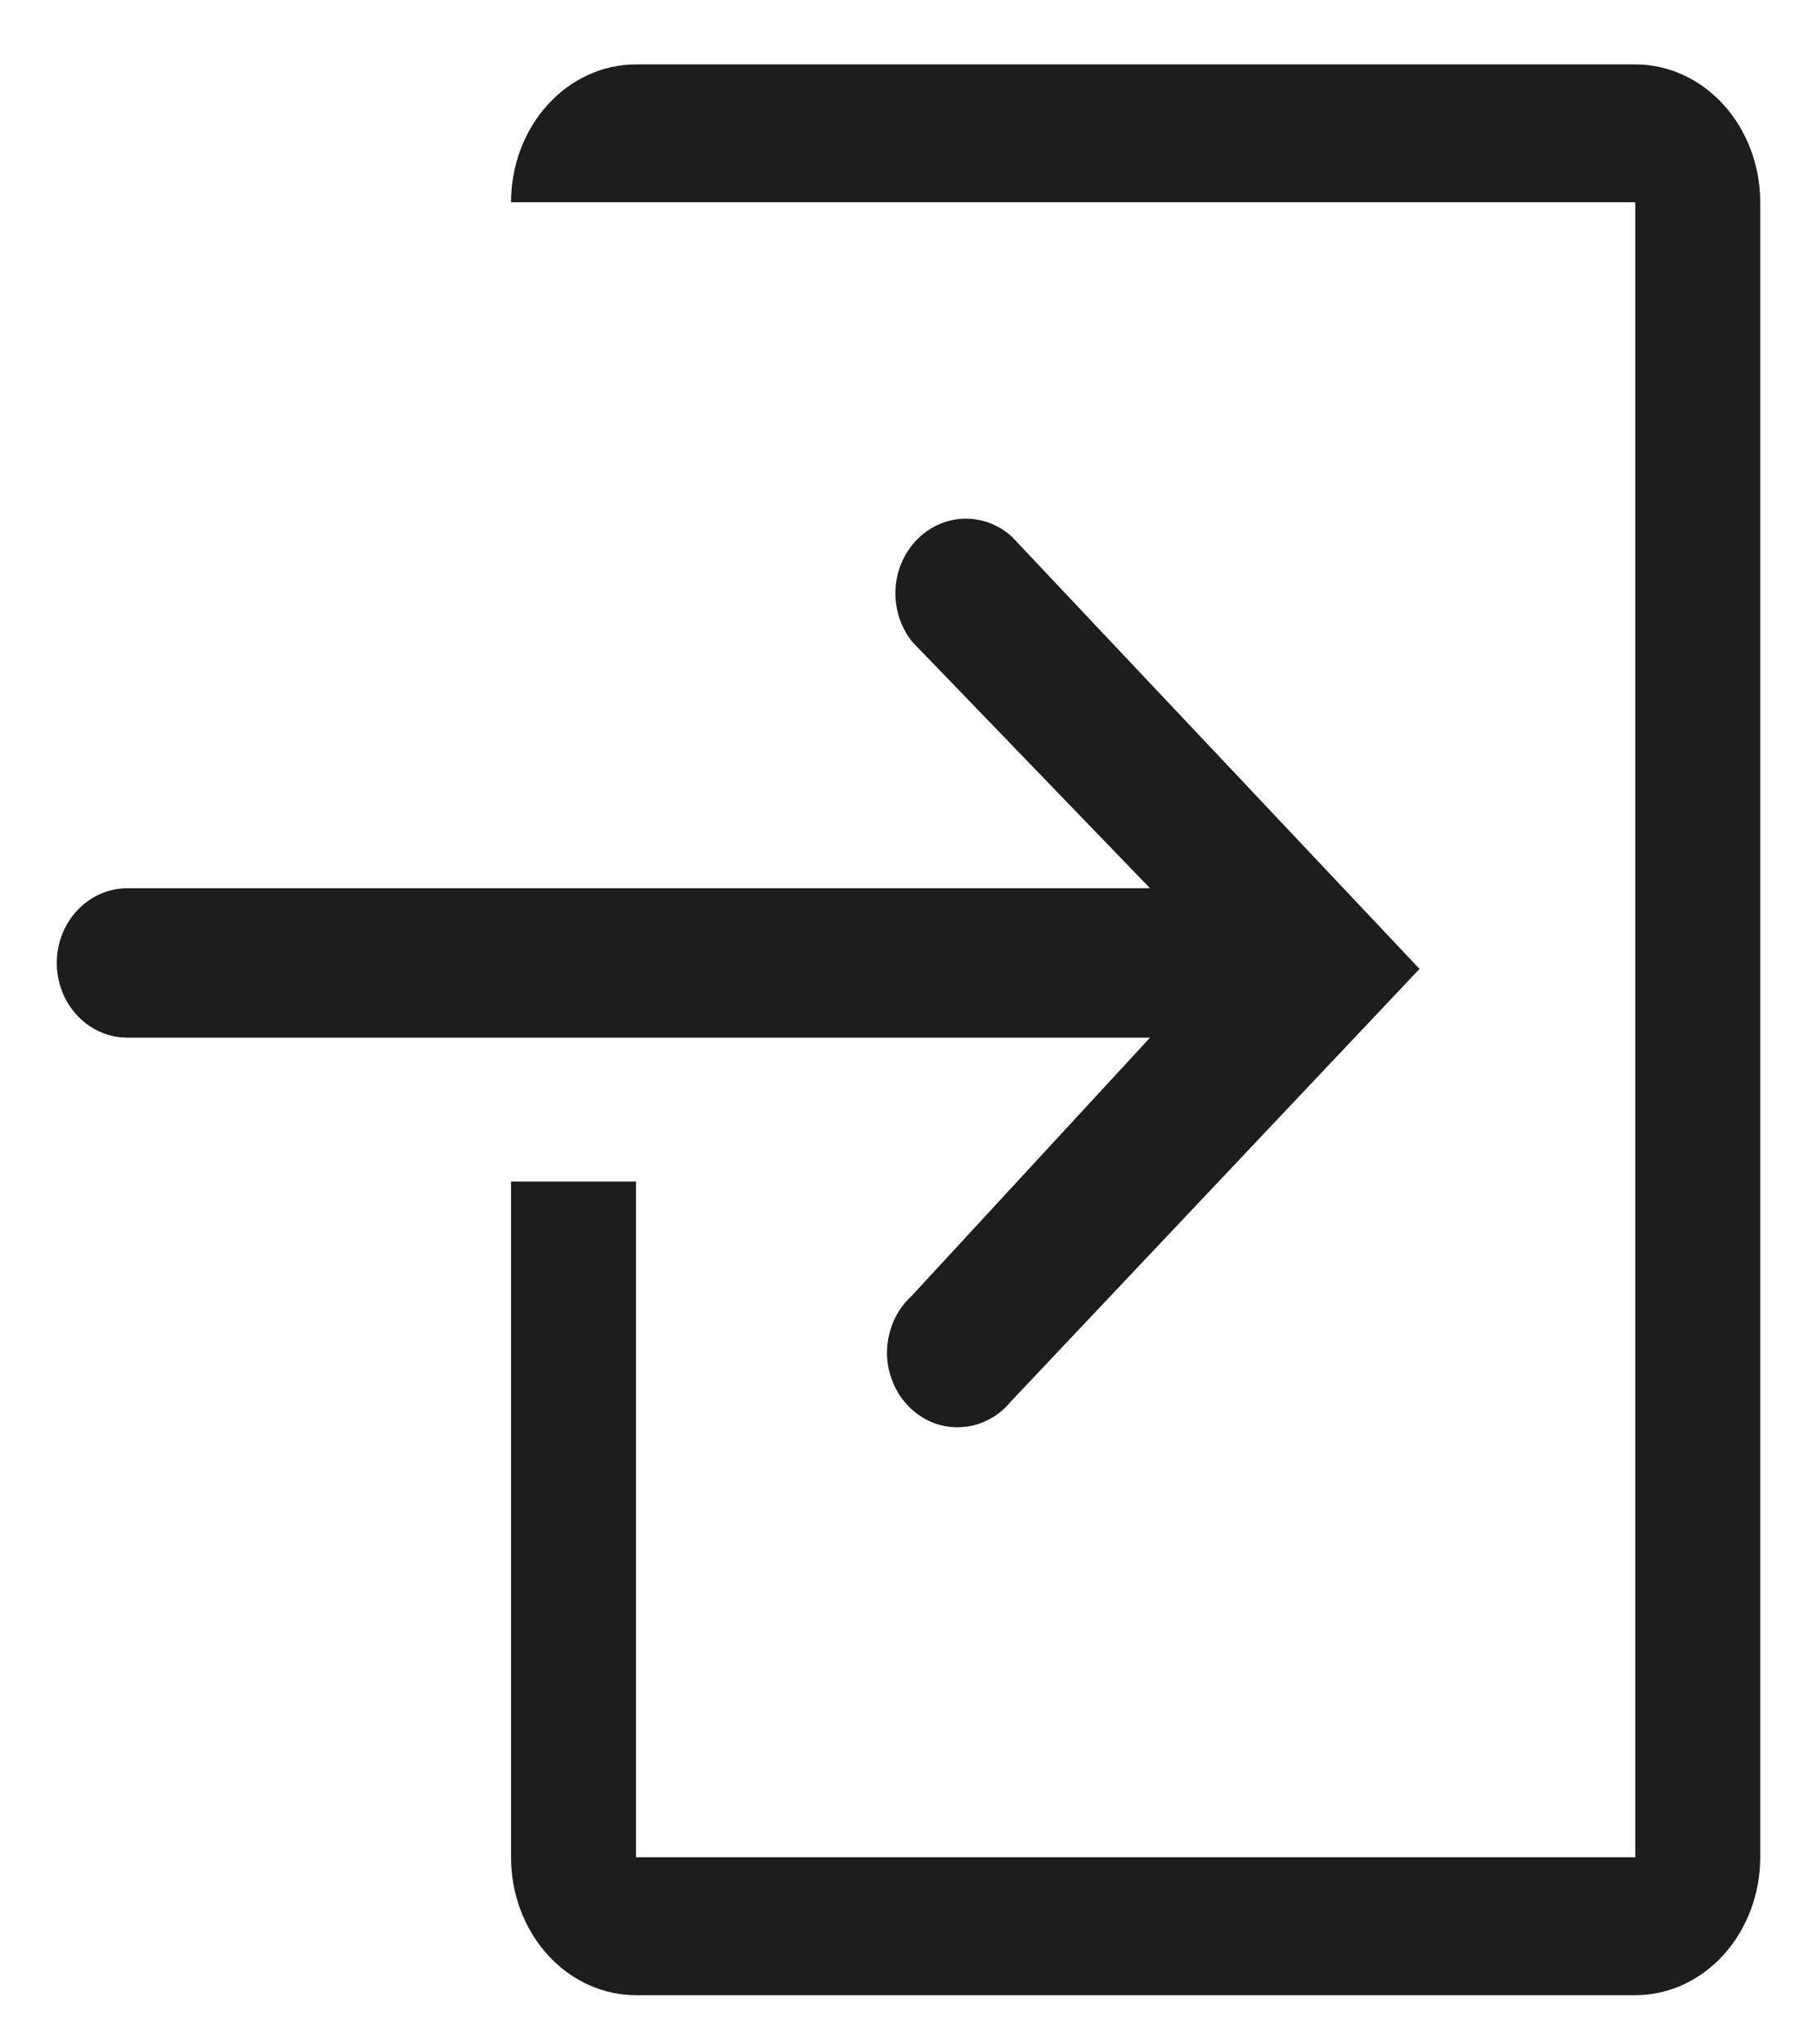 <svg width="16" height="18" viewBox="0 0 16 18" fill="none" xmlns="http://www.w3.org/2000/svg">
<path d="M14.4 0.567H5.6C5.308 0.567 5.028 0.695 4.822 0.923C4.616 1.15 4.5 1.459 4.5 1.781H14.4V16.353H5.6V10.403H4.5V16.353C4.5 16.675 4.616 16.983 4.822 17.211C5.028 17.439 5.308 17.567 5.6 17.567H14.4C14.692 17.567 14.972 17.439 15.178 17.211C15.384 16.983 15.5 16.675 15.5 16.353V1.781C15.5 1.459 15.384 1.15 15.178 0.923C14.972 0.695 14.692 0.567 14.4 0.567Z" fill="#1D1D1D"/>
<path d="M8.028 11.41C7.963 11.469 7.91 11.542 7.873 11.623C7.836 11.705 7.815 11.794 7.811 11.884C7.808 11.975 7.822 12.065 7.854 12.149C7.885 12.234 7.932 12.31 7.993 12.374C8.053 12.438 8.126 12.489 8.205 12.522C8.285 12.555 8.37 12.57 8.456 12.566C8.541 12.563 8.625 12.541 8.702 12.501C8.78 12.462 8.848 12.406 8.904 12.337L12.5 8.531L8.91 4.725C8.791 4.617 8.638 4.561 8.482 4.567C8.326 4.574 8.177 4.642 8.067 4.759C7.956 4.877 7.891 5.033 7.885 5.199C7.879 5.364 7.932 5.526 8.034 5.652L10.127 7.821H1.121C0.956 7.821 0.798 7.89 0.682 8.014C0.565 8.137 0.5 8.304 0.5 8.478C0.5 8.653 0.565 8.82 0.682 8.943C0.798 9.067 0.956 9.136 1.121 9.136H10.127L8.028 11.41Z" fill="#1D1D1D"/>
</svg>
